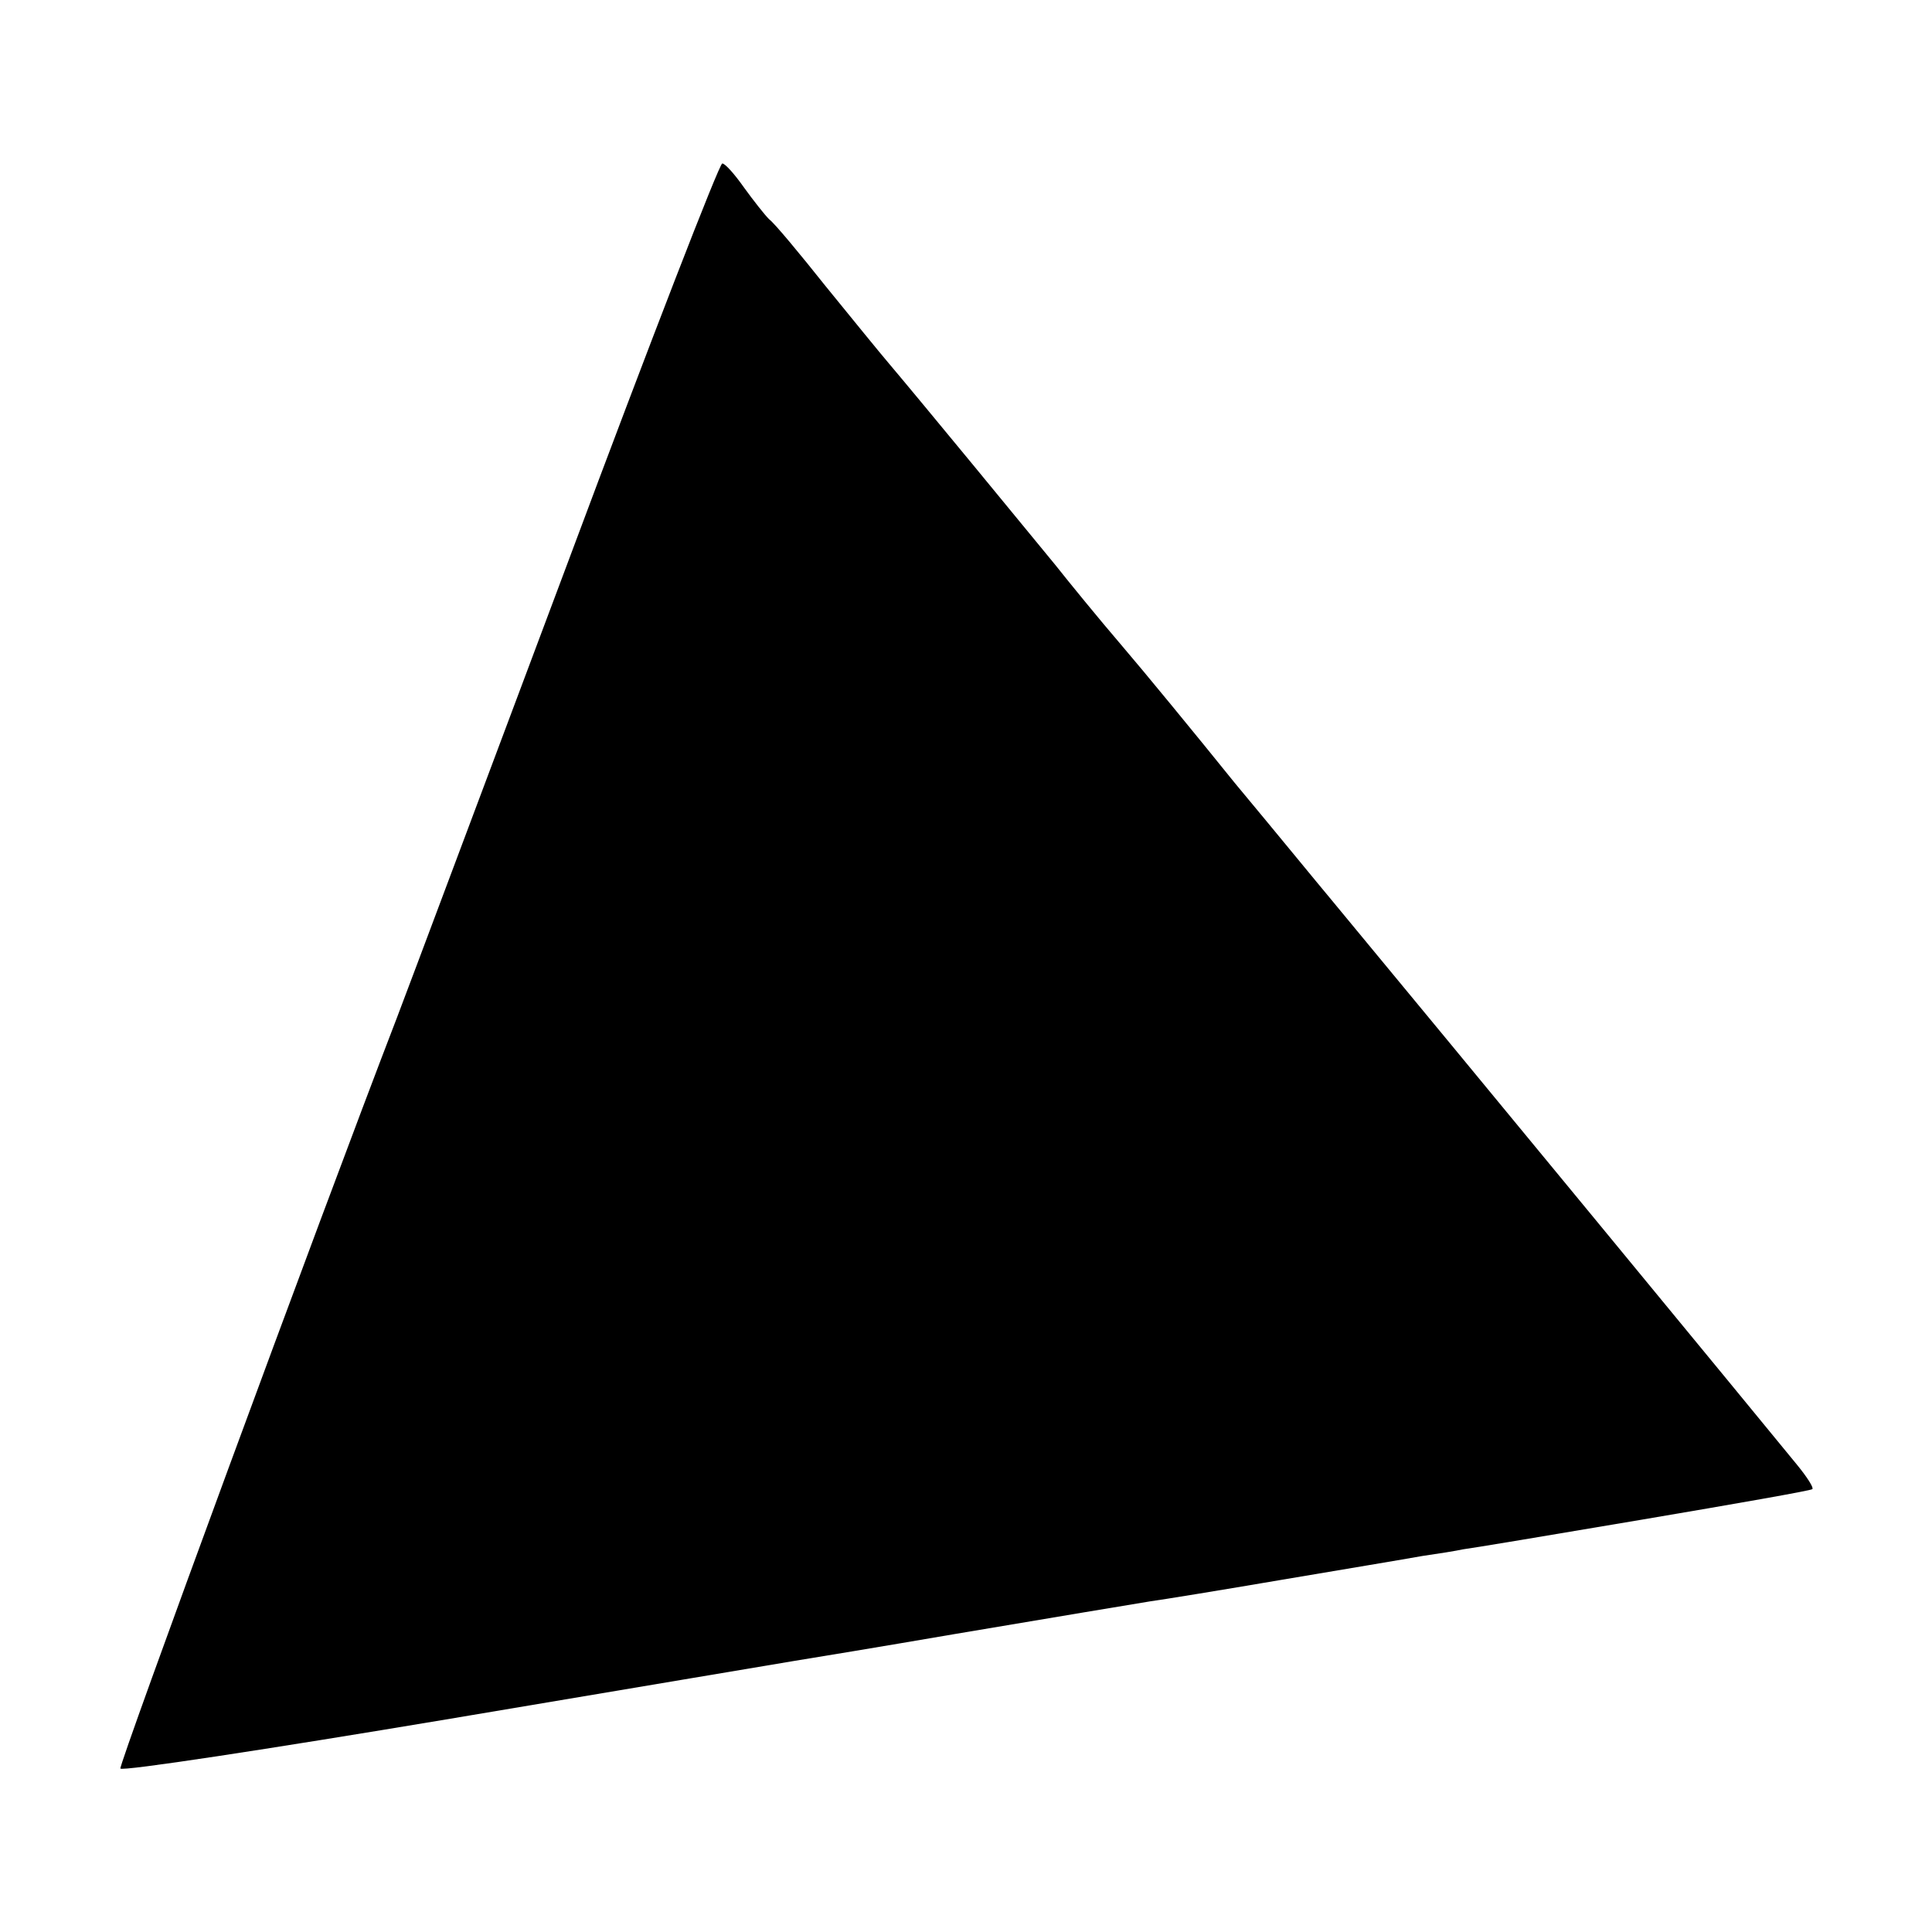 <?xml version="1.0" standalone="no"?>
<!DOCTYPE svg PUBLIC "-//W3C//DTD SVG 20010904//EN"
 "http://www.w3.org/TR/2001/REC-SVG-20010904/DTD/svg10.dtd">
<svg version="1.0" xmlns="http://www.w3.org/2000/svg"
 width="260pt" height="260pt" viewBox="0 0 260 260"
 preserveAspectRatio="xMidYMid meet">
<g transform="translate(0,260) scale(0.1,-0.1)"
fill="#000000" stroke="none">
<path d="M766 1848 c-110 -293 -214 -571 -232 -618 -106 -275 -374 -1004 -372
-1010 2 -4 199 26 438 66 239 40 451 76 470 79 19 3 116 19 215 36 173 29 202
34 263 44 15 2 95 15 177 29 83 14 167 28 189 32 21 3 46 7 55 9 9 1 117 19
241 40 124 21 227 39 229 41 2 2 -7 16 -20 32 -53 65 -459 558 -628 762 -16
19 -74 90 -129 156 -54 67 -123 151 -153 186 -30 35 -70 84 -89 108 -36 44
-184 224 -223 270 -12 14 -51 62 -86 105 -35 44 -69 85 -76 90 -6 6 -21 25
-34 43 -12 17 -25 32 -29 32 -4 0 -97 -240 -206 -532z"/>
</g>
</svg>
